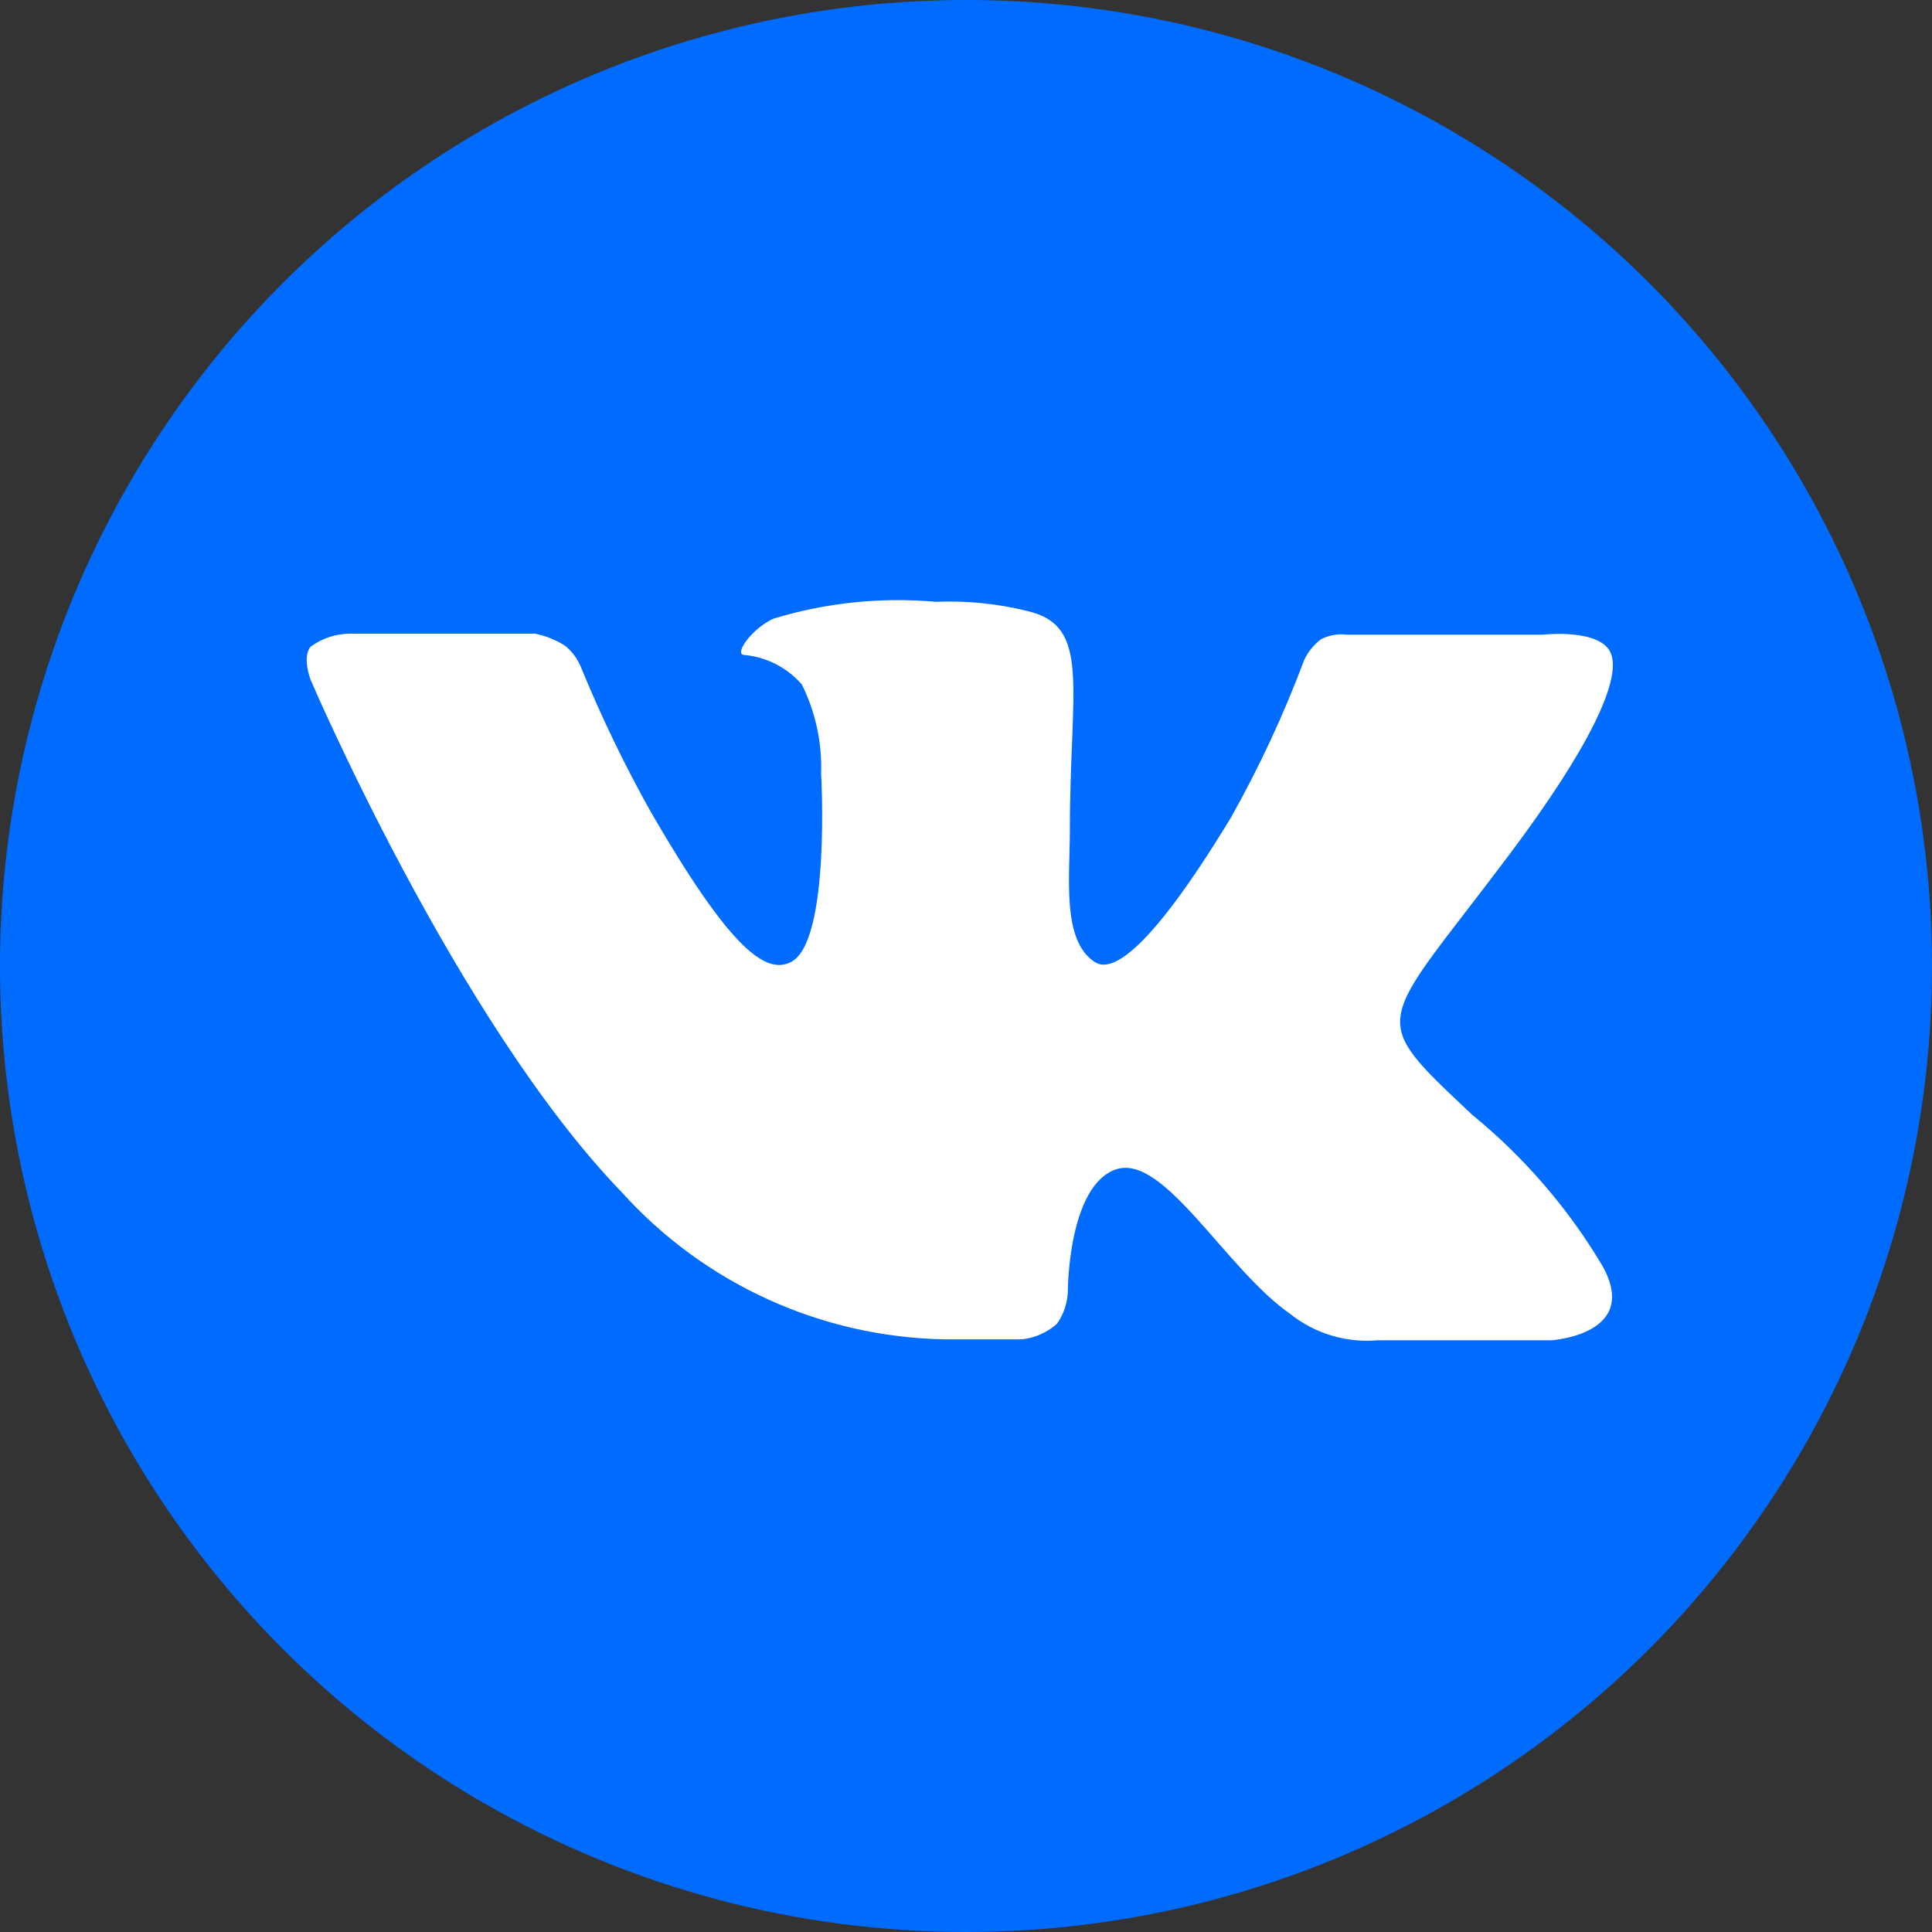 <?xml version="1.0" encoding="UTF-8"?>
<svg width="30px" height="30px" viewBox="0 0 30 30" version="1.1" xmlns="http://www.w3.org/2000/svg" xmlns:xlink="http://www.w3.org/1999/xlink">
    <rect x="0" y="0" width="30" height="30" fill="#333333" stroke="none"/>
    <!-- Generator: Sketch 52.2 (67145) - http://www.bohemiancoding.com/sketch -->
    <title>icn_inst0 copy 2</title>
    <desc>Created with Sketch.</desc>
    <g id="Symbols" stroke="none" stroke-width="1" fill="none" fill-rule="evenodd">
        <g id="footer" transform="translate(-1147, -220)">
            <g id="icn_vk0" transform="translate(1147, 220)">
                <g>
                    <circle id="Oval" fill="#006CFF" cx="15" cy="15" r="15"></circle>
                    <path d="M24.09,20.812 L21.39,20.812 C20.905,20.854 20.422,20.709 20.04,20.407 C19.035,19.71 18.075,17.91 17.332,18.157 C16.59,18.405 16.582,20.025 16.582,20.025 C16.582,20.216 16.522,20.402 16.41,20.558 C16.257,20.693 16.066,20.777 15.863,20.797 L14.67,20.797 C12.753,20.764 10.935,19.935 9.652,18.51 C7.088,15.855 4.822,10.553 4.822,10.553 C4.822,10.553 4.688,10.207 4.822,10.043 C4.996,9.914 5.206,9.843 5.423,9.84 L8.31,9.84 C8.475,9.873 8.633,9.937 8.775,10.027 C8.885,10.117 8.97,10.233 9.023,10.365 C9.339,11.136 9.702,11.888 10.11,12.615 C11.318,14.7 11.887,15.158 12.293,14.932 C12.9,14.595 12.75,12 12.75,12 C12.765,11.525 12.662,11.053 12.45,10.627 C12.222,10.366 11.903,10.202 11.557,10.17 C11.393,10.17 11.655,9.773 12.008,9.607 C12.825,9.358 13.683,9.269 14.535,9.345 C15.012,9.325 15.489,9.373 15.953,9.488 C16.95,9.72 16.613,10.658 16.613,12.885 C16.613,13.635 16.485,14.61 17.003,14.94 C17.22,15.082 17.753,14.94 19.117,12.69 C19.556,11.907 19.935,11.093 20.25,10.252 C20.31,10.121 20.403,10.007 20.52,9.922 C20.641,9.863 20.776,9.839 20.91,9.855 L23.962,9.855 C23.962,9.855 24.878,9.75 25.02,10.162 C25.163,10.575 24.683,11.61 23.438,13.268 C21.398,15.99 21.188,15.735 22.86,17.31 C23.66,17.963 24.34,18.75 24.87,19.635 C25.5,20.723 24.09,20.812 24.09,20.812 Z" id="Path" fill="#FFFFFF"></path>
                </g>
            </g>
        </g>
    </g>
</svg>